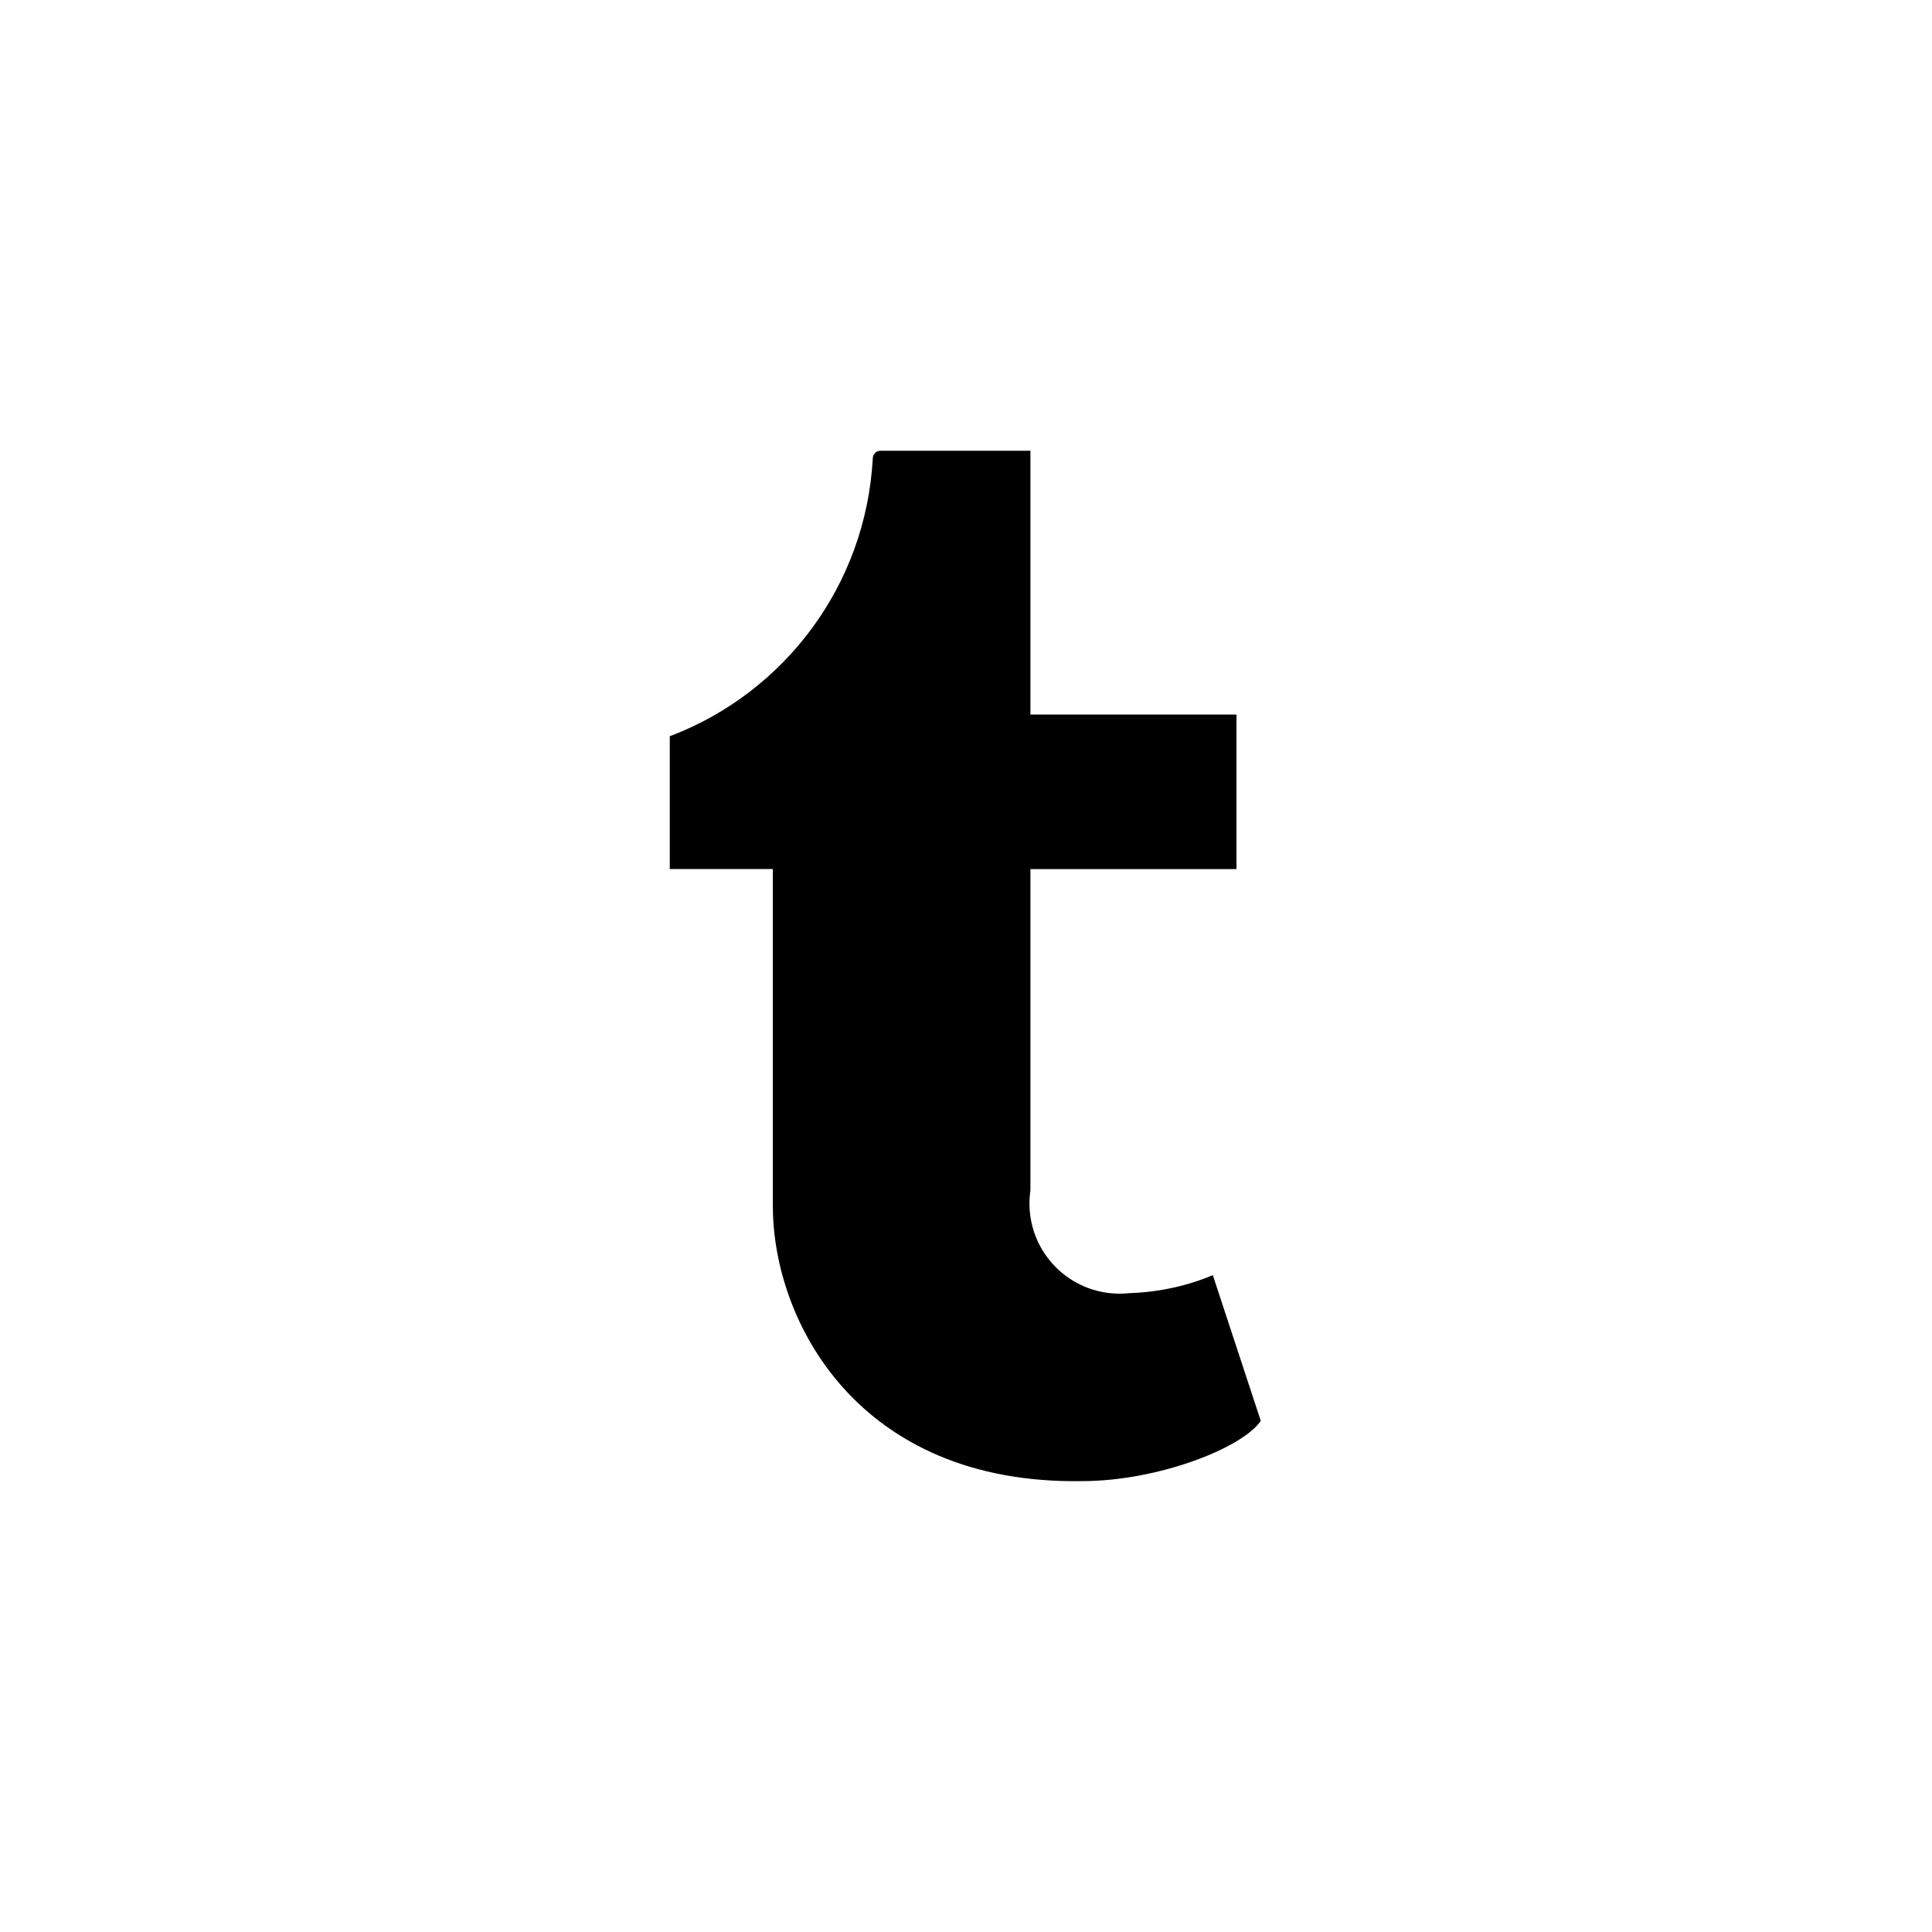 <!-- Generated by IcoMoon.io -->
<svg version="1.1" xmlns="http://www.w3.org/2000/svg" width="40" height="40" viewBox="0 0 40 40">
<title>ul-tumblr</title>
<path d="M25.11 26.4c-0.509 0.217-1.1 0.351-1.719 0.373h-0.009c-0.061 0.007-0.131 0.011-0.202 0.011-1.031 0-1.866-0.836-1.866-1.866 0-0.098 0.007-0.194 0.022-0.288l-0.002 0.010v-6.646h4.266v-3.2h-4.266v-5.462h-3.114c-0.084 0.006-0.15 0.075-0.15 0.16 0 0 0 0 0 0v0c-0.144 2.63-1.827 4.833-4.158 5.734l-0.045 0.015v2.752h2.134v6.976c0 2.378 1.76 5.77 6.4 5.696 1.568 0 3.318-0.682 3.702-1.248z"></path>
</svg>
